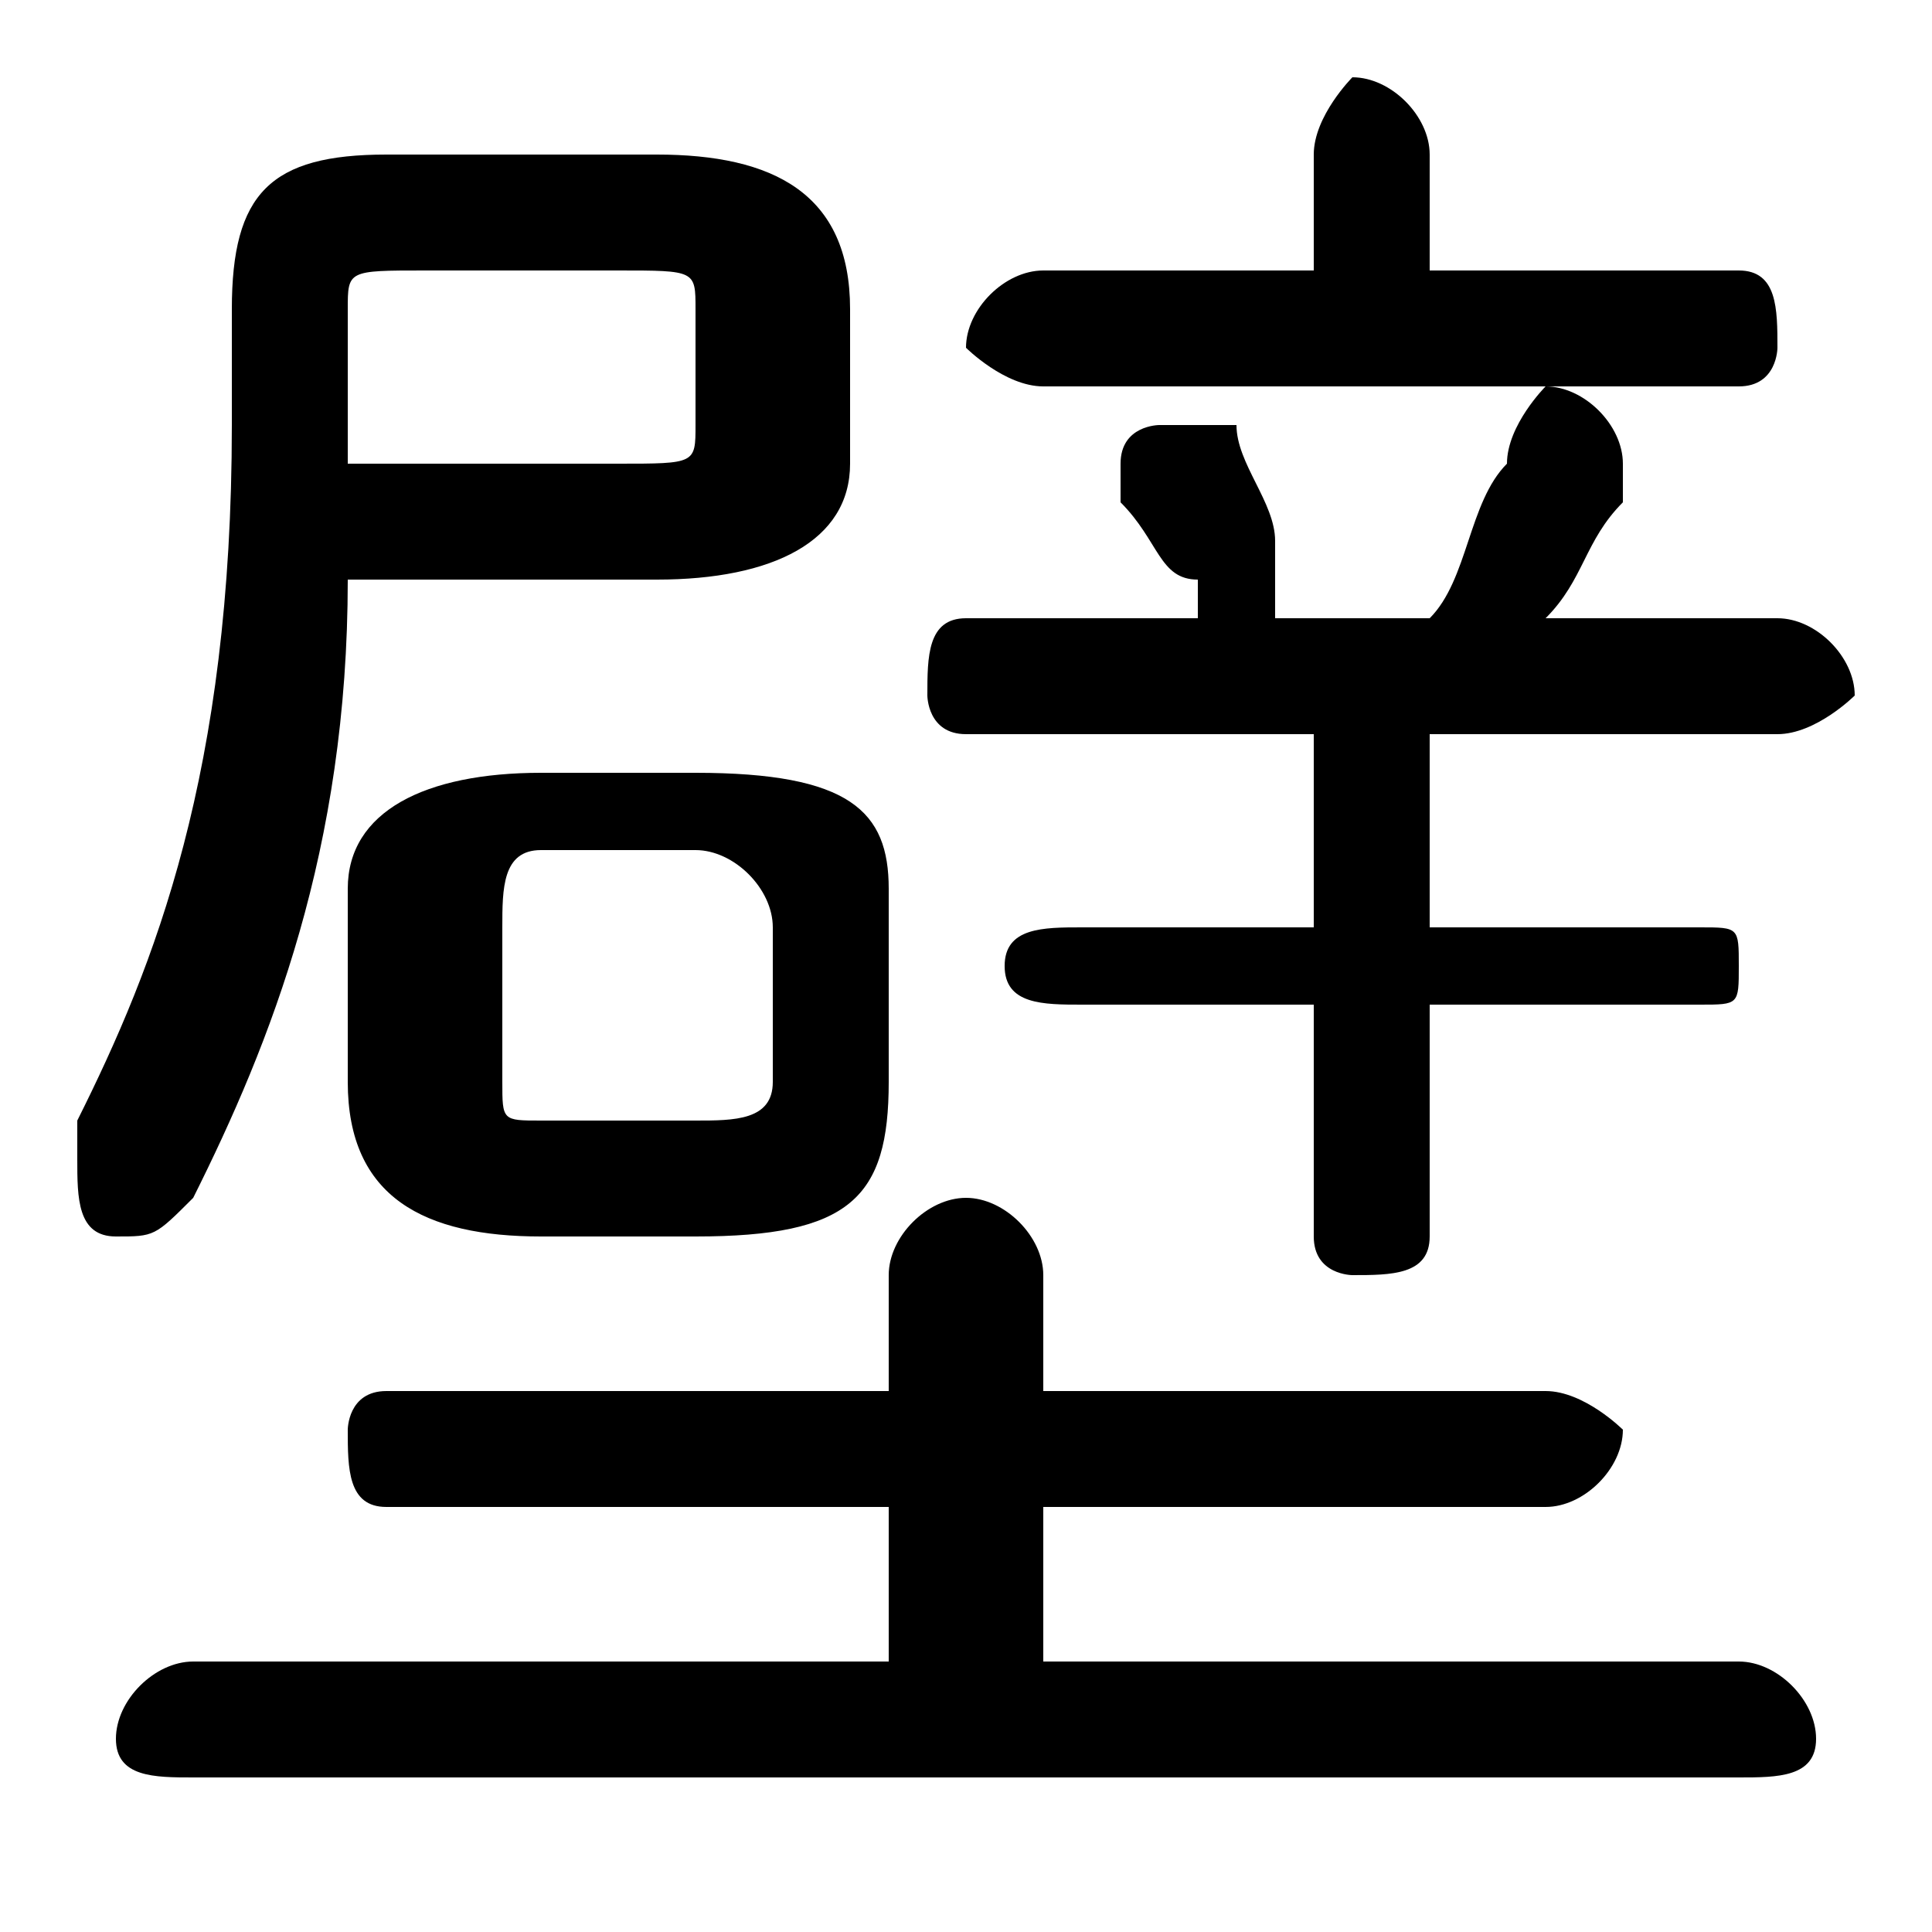 <svg xmlns="http://www.w3.org/2000/svg" viewBox="0 -44.0 50.0 50.0">
    <rect x="0" y="-44.0" width="50.0" height="50.0" fill="#808080" stroke="none"/>
    <g transform="scale(1, -1)">
        <!-- ボディの枠 -->
        <rect x="0" y="-6.0" width="50.0" height="50.0"
            stroke="white" fill="white"/>
        <!-- グリフ座標系の原点 -->
        <circle cx="0" cy="0" r="5" fill="white"/>
        <!-- グリフのアウトライン -->
        <g style="fill:black;stroke:#000000;stroke-width:0;stroke-linecap:round;stroke-linejoin:round;">
        <path d="M 18.0 12.0 C 22.0 12.0 23.0 13.0 23.0 16.0 L 23.0 21.0 C 23.0 23.0 22.0 24.0 18.0 24.0 L 14.0 24.0 C 11.0 24.0 9.0 23.0 9.0 21.0 L 9.0 16.0 C 9.0 13.0 11.0 12.0 14.0 12.0 Z M 14.0 15.0 C 13.0 15.0 13.0 15.0 13.0 16.0 L 13.0 20.0 C 13.0 21.0 13.0 22.0 14.0 22.0 L 18.0 22.0 C 19.0 22.0 20.0 21.0 20.0 20.0 L 20.0 16.0 C 20.0 15.0 19.0 15.0 18.0 15.0 Z M 34.0 25.0 L 34.0 20.0 L 28.0 20.0 C 27.0 20.0 26.0 20.0 26.0 19.0 C 26.0 18.0 27.0 18.0 28.0 18.0 L 34.0 18.0 L 34.0 12.0 C 34.0 11.0 35.0 11.0 35.0 11.0 C 36.0 11.0 37.0 11.0 37.0 12.0 L 37.0 18.0 L 44.0 18.0 C 45.0 18.0 45.0 18.0 45.0 19.0 C 45.0 20.0 45.0 20.0 44.0 20.0 L 37.0 20.0 L 37.0 25.0 L 46.0 25.0 C 47.0 25.0 48.0 26.0 48.0 26.0 C 48.0 27.0 47.0 28.0 46.0 28.0 L 40.0 28.0 C 41.0 29.0 41.0 30.0 42.0 31.0 C 42.0 32.0 42.0 32.0 42.0 32.0 C 42.0 33.0 41.0 34.0 40.0 34.0 C 40.0 34.0 39.0 33.0 39.0 32.0 C 38.0 31.0 38.0 29.0 37.0 28.0 L 33.0 28.0 C 33.0 28.0 33.0 29.0 33.0 29.0 C 33.0 29.0 33.0 30.0 33.0 30.0 C 33.0 31.0 32.0 32.0 32.0 33.0 C 31.0 33.0 31.0 33.0 30.0 33.0 C 30.0 33.0 29.0 33.0 29.0 32.0 C 29.0 32.0 29.0 32.0 29.0 31.0 C 30.0 30.0 30.0 29.0 31.0 29.0 C 31.0 28.0 31.0 28.0 31.0 28.0 L 25.0 28.0 C 24.0 28.0 24.0 27.0 24.0 26.0 C 24.0 26.0 24.0 25.0 25.0 25.0 Z M 17.0 29.0 C 20.0 29.0 22.0 30.0 22.0 32.0 L 22.0 36.0 C 22.0 39.0 20.0 40.0 17.0 40.0 L 10.0 40.0 C 7.0 40.0 6.0 39.0 6.0 36.0 L 6.0 33.0 C 6.0 24.0 4.0 19.0 2.0 15.0 C 2.0 14.0 2.0 14.0 2.0 14.0 C 2.0 13.0 2.0 12.0 3.0 12.0 C 4.0 12.0 4.0 12.0 5.0 13.0 C 7.0 17.0 9.0 22.0 9.0 29.0 Z M 9.0 32.0 C 9.0 32.0 9.0 32.0 9.0 32.0 L 9.0 36.0 C 9.0 37.0 9.0 37.0 11.0 37.0 L 16.0 37.0 C 18.0 37.0 18.0 37.0 18.0 36.0 L 18.0 33.0 C 18.0 32.0 18.0 32.0 16.0 32.0 Z M 34.0 37.0 L 27.0 37.0 C 26.0 37.0 25.0 36.0 25.0 35.0 C 25.0 35.0 26.0 34.0 27.0 34.0 L 45.0 34.0 C 46.0 34.0 46.0 35.0 46.0 35.0 C 46.0 36.0 46.0 37.0 45.0 37.0 L 37.0 37.0 L 37.0 40.0 C 37.0 41.0 36.0 42.0 35.0 42.0 C 35.0 42.0 34.0 41.0 34.0 40.0 Z M 27.0 1.0 L 27.0 5.0 L 40.0 5.0 C 41.0 5.0 42.0 6.0 42.0 7.0 C 42.0 7.0 41.0 8.0 40.0 8.0 L 27.0 8.0 L 27.0 11.0 C 27.0 12.0 26.0 13.0 25.0 13.0 C 24.0 13.0 23.0 12.0 23.0 11.0 L 23.0 8.0 L 10.0 8.0 C 9.0 8.0 9.0 7.0 9.0 7.0 C 9.0 6.0 9.0 5.0 10.0 5.0 L 23.0 5.0 L 23.0 1.0 L 5.0 1.0 C 4.0 1.0 3.0 -0.0 3.0 -1.0 C 3.0 -2.0 4.0 -2.0 5.0 -2.0 L 45.0 -2.0 C 46.0 -2.0 47.0 -2.0 47.0 -1.0 C 47.0 -0.0 46.0 1.0 45.0 1.0 Z"/>
    </g>
    </g>
</svg>
